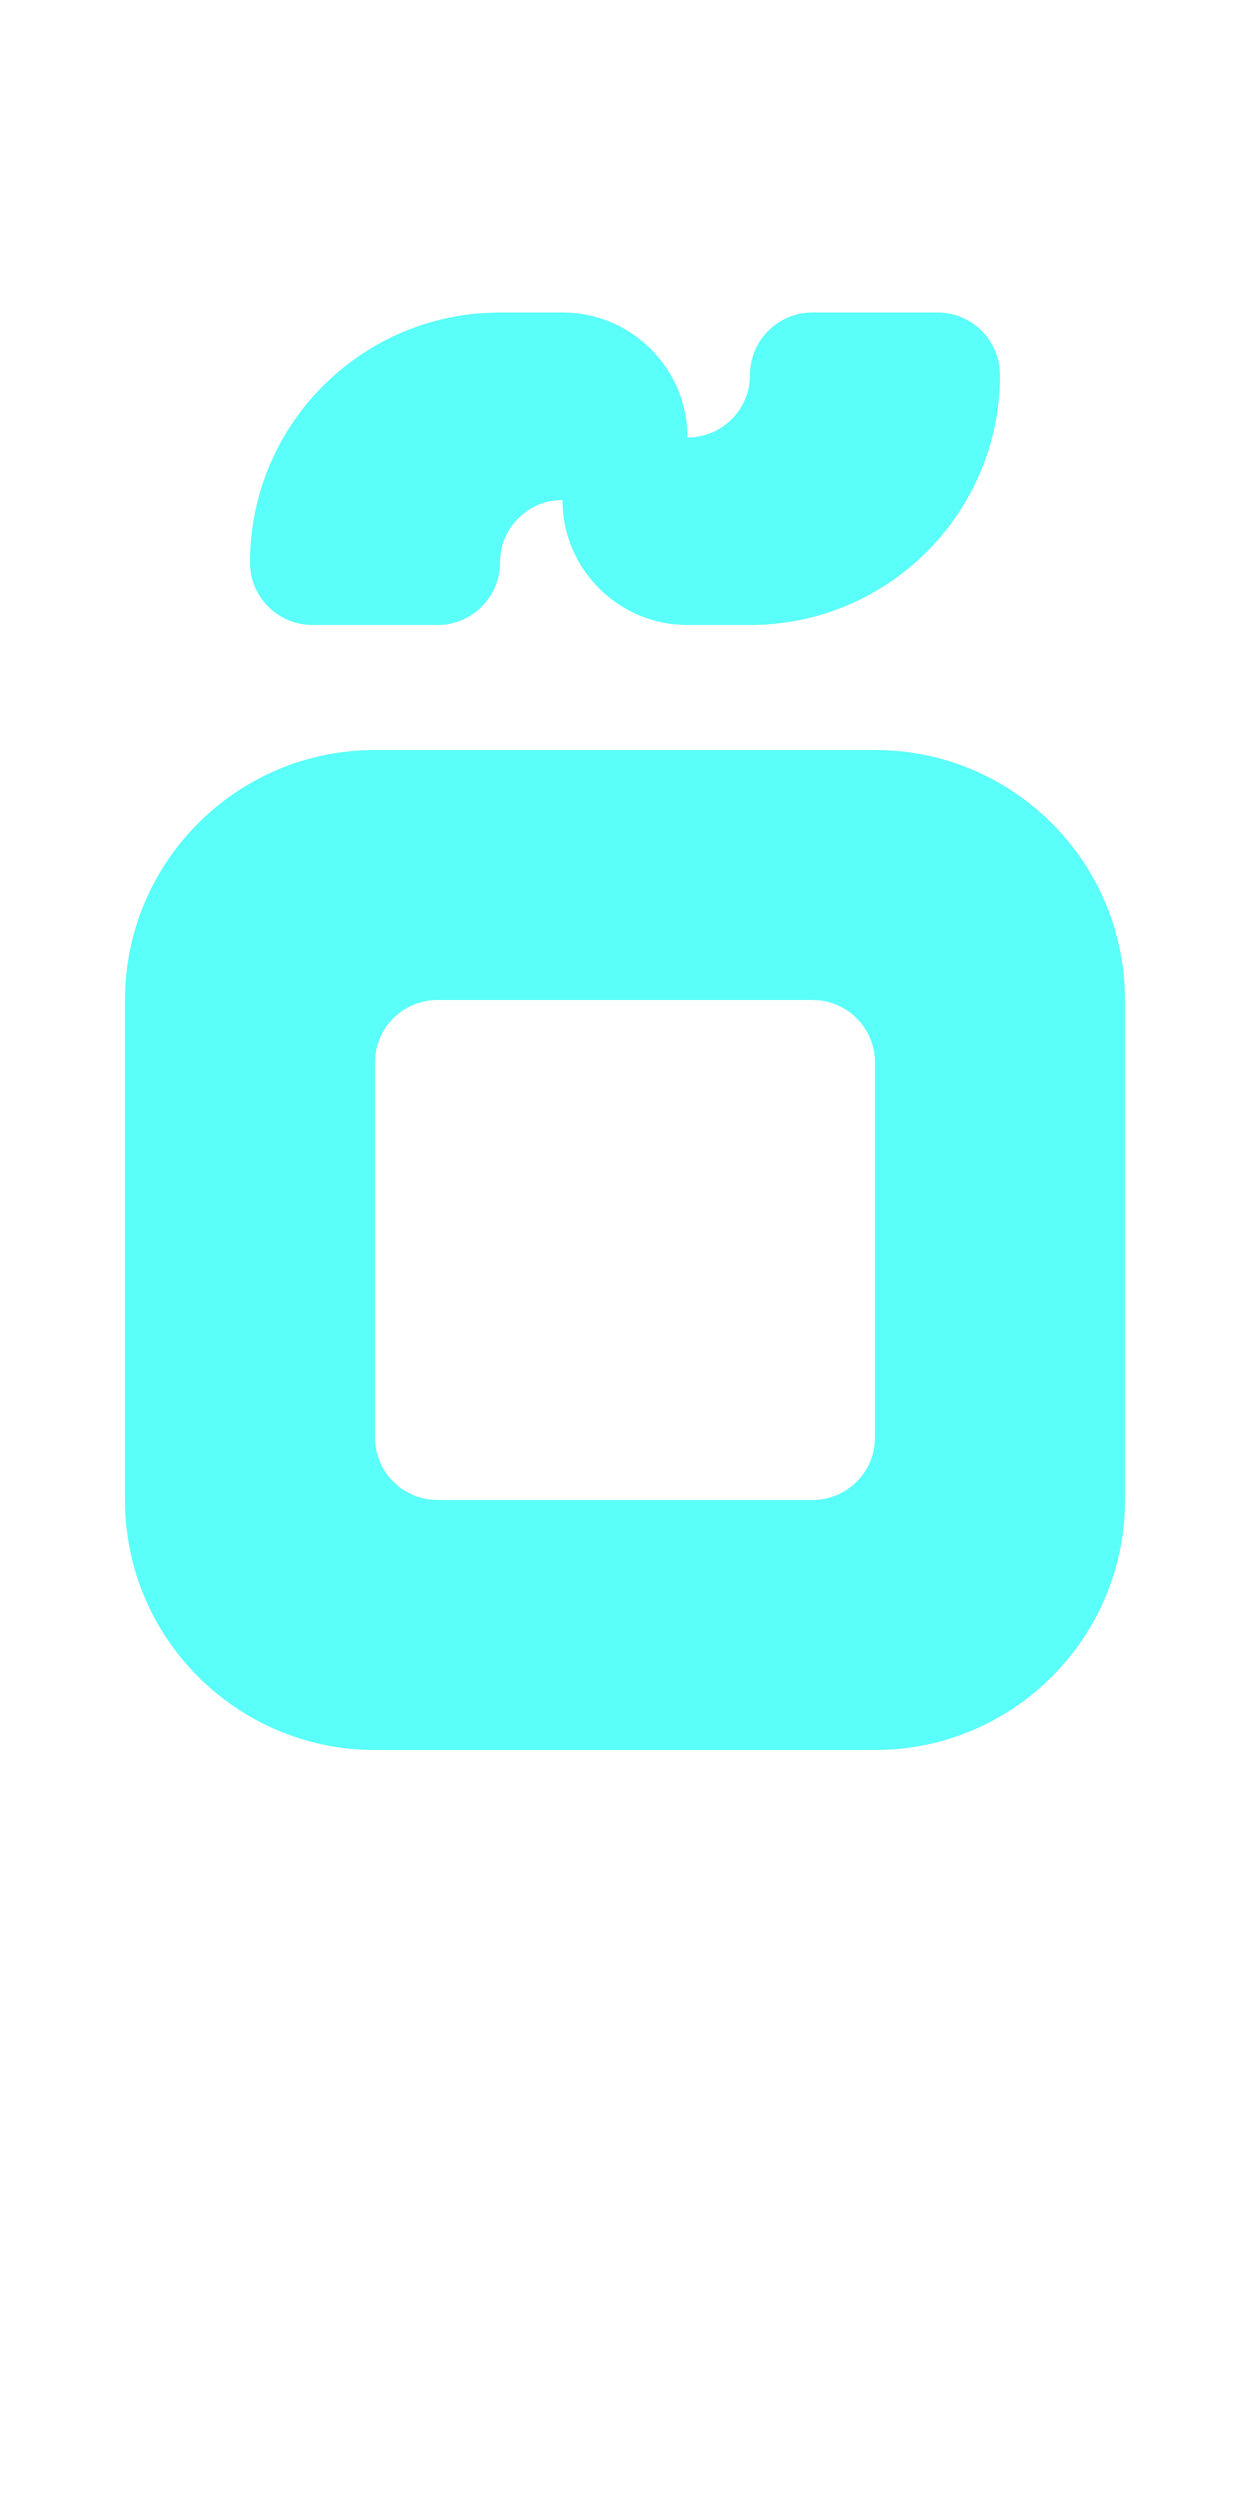 <?xml version="1.0" encoding="UTF-8"?>
<svg width="20px" height="40px" viewBox="0 0 20 40" version="1.1" xmlns="http://www.w3.org/2000/svg" xmlns:xlink="http://www.w3.org/1999/xlink">
    <title>00D5 - O with Tilde</title>
    <g id="Original-/-Overview" stroke="none" stroke-width="1" fill="none" fill-rule="evenodd">
        <g id="Original" transform="translate(-460, -150)" fill="#59FFF8">
            <path d="M474,162 C476.209,162 478,163.791 478,166 L478,174 C478,176.209 476.209,178 474,178 L466,178 C463.791,178 462,176.209 462,174 L462,166 C462,163.791 463.791,162 466,162 L474,162 Z M473,166 L467,166 C466.487,166 466.064,166.386 466.007,166.883 L466,167 L466,173 C466,173.513 466.386,173.936 466.883,173.993 L467,174 L473,174 C473.513,174 473.936,173.614 473.993,173.117 L474,173 L474,167 C474,166.487 473.614,166.064 473.117,166.007 L473,166 Z M467.8,155.005 L468,155 L469,155 C470.054,155 470.918,155.816 470.995,156.851 L471,157 C471.513,157 471.936,156.614 471.993,156.117 L472,156 C472,155.448 472.448,155 473,155 L475,155 C475.513,155 475.936,155.386 475.993,155.883 L476,156 C476,158.209 474.209,160 472,160 L471,160 C469.946,160 469.082,159.184 469.005,158.149 L469,158 C468.487,158 468.064,158.386 468.007,158.883 L468,159 C468,159.552 467.552,160 467,160 L465,160 C464.487,160 464.064,159.614 464.007,159.117 L464,159 C464,156.858 465.684,155.109 467.8,155.005 L467.8,155.005 Z" id="Shape"></path>
        </g>
    </g>
</svg>